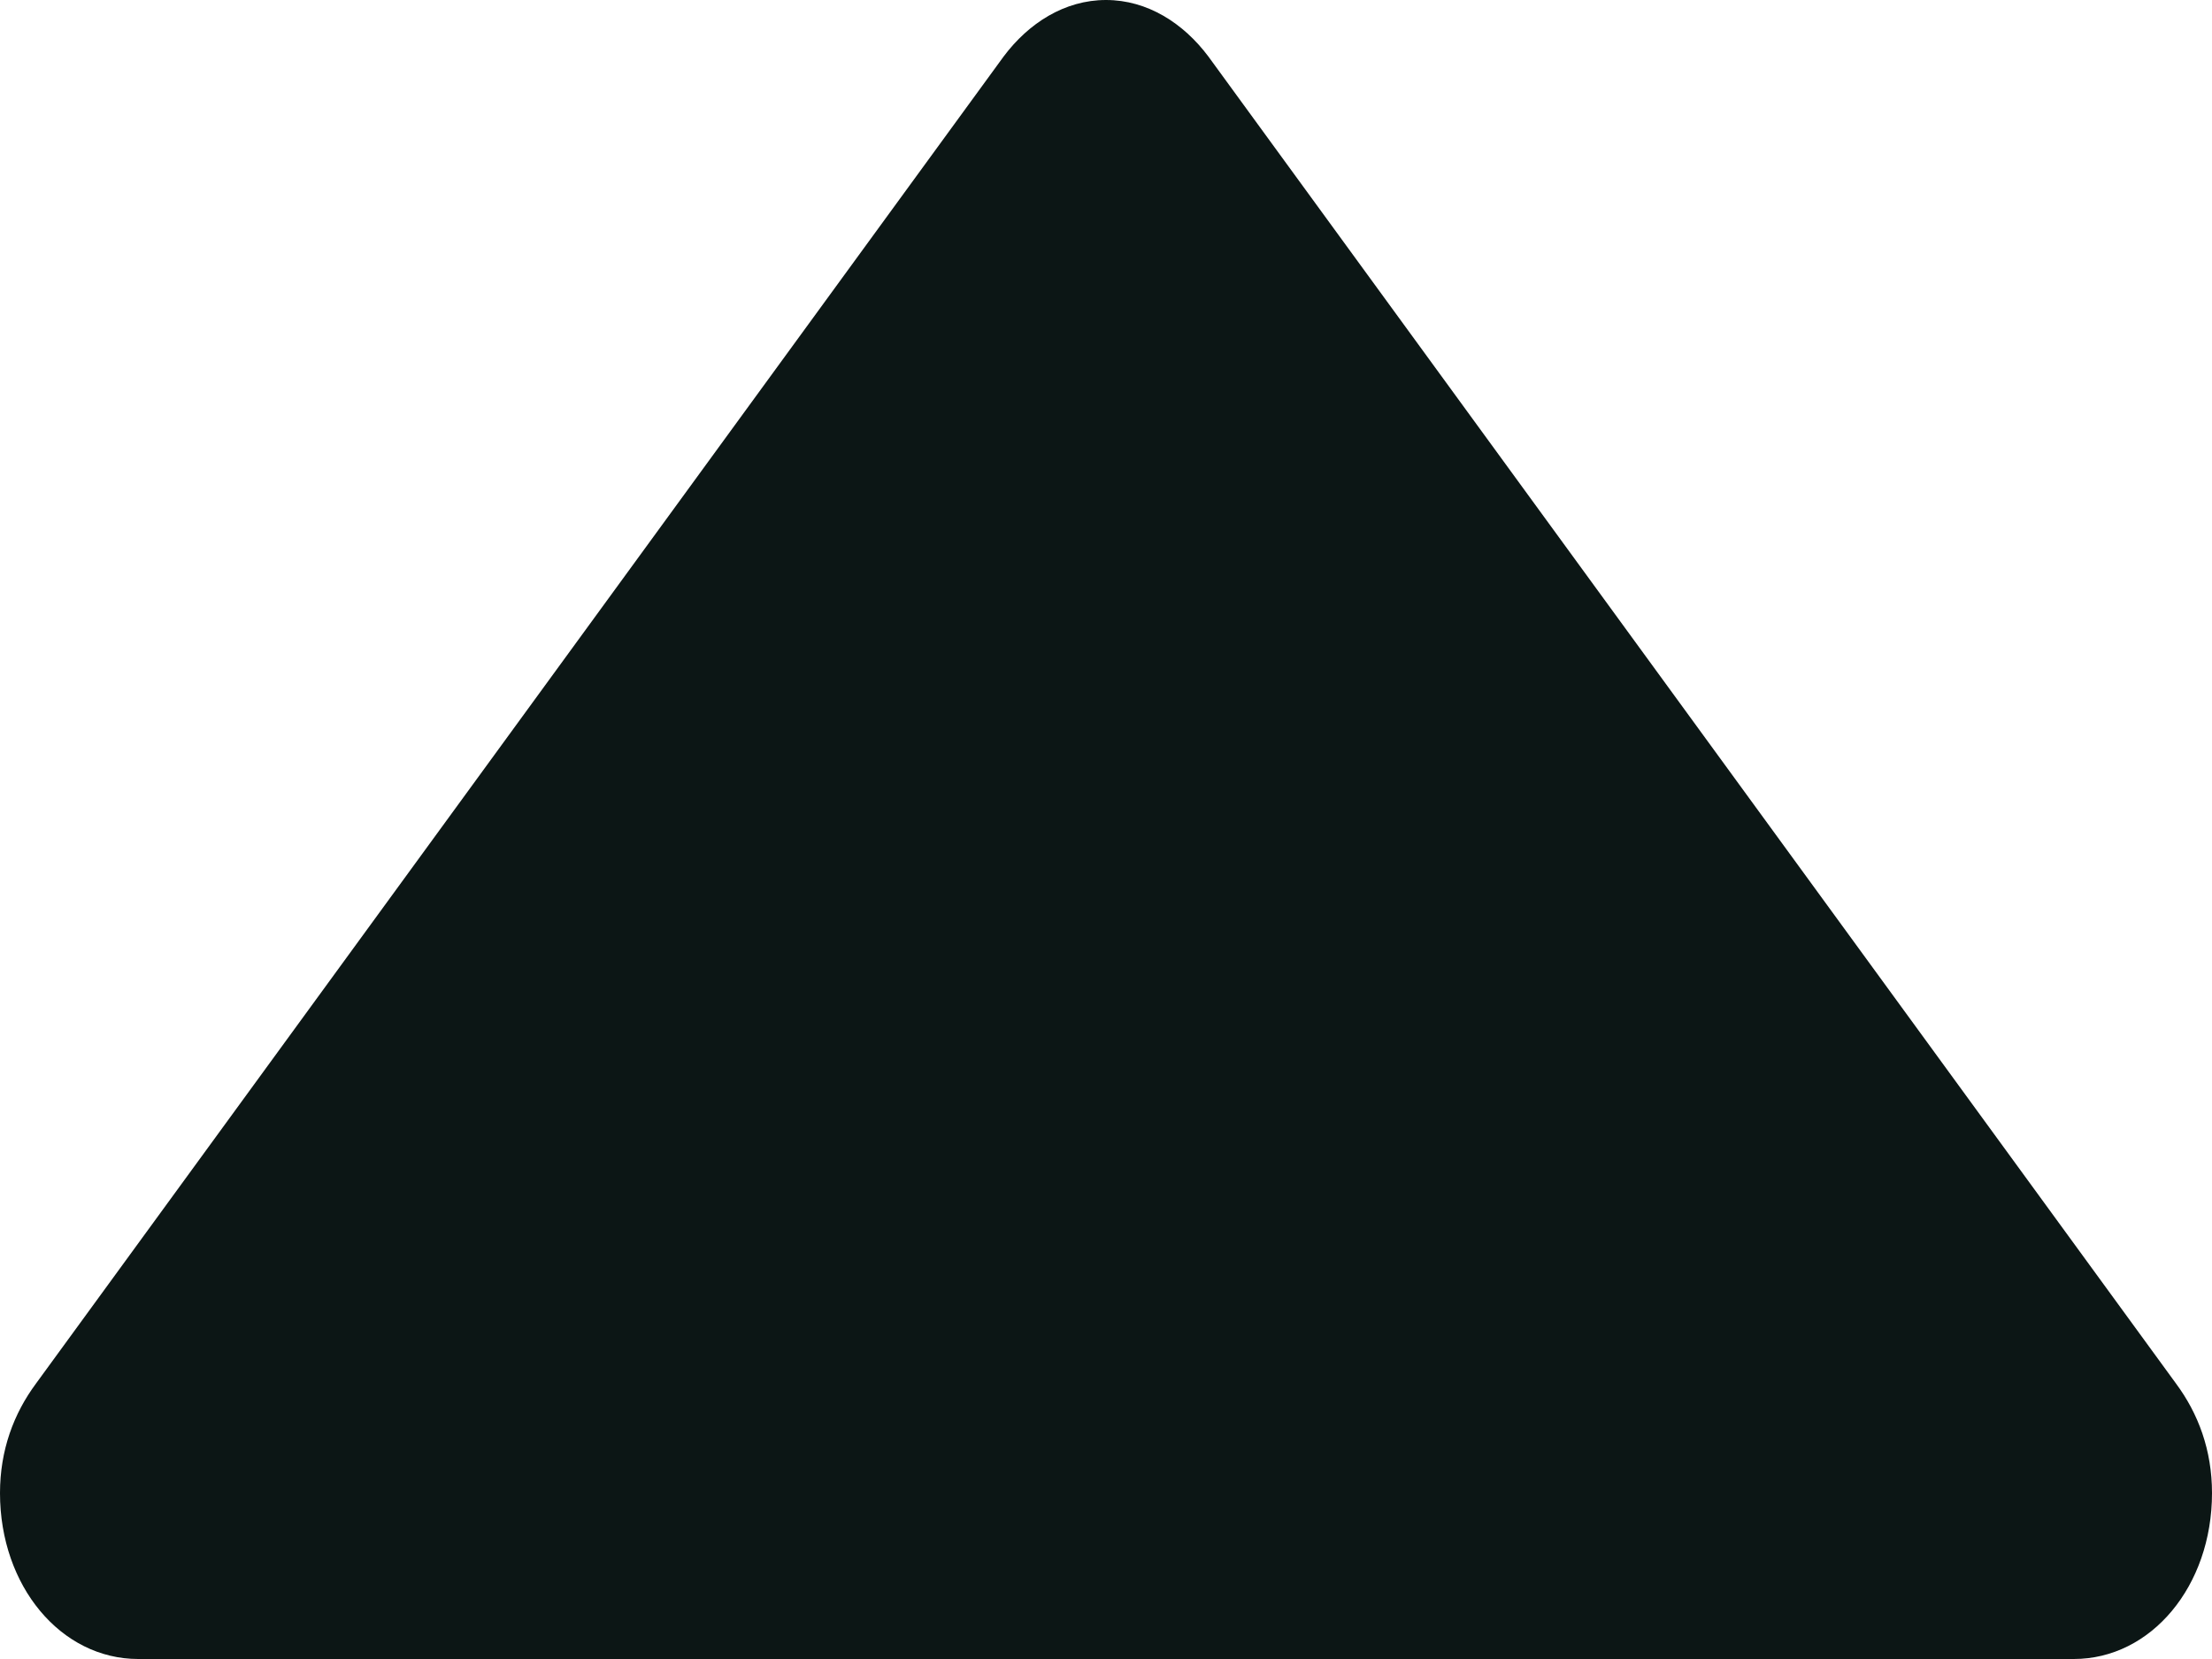 <svg width="8" height="6" viewBox="0 0 8 6" fill="none" xmlns="http://www.w3.org/2000/svg">
<path d="M4.24383e-07 5.4C4.53758e-07 5.736 0.22 6 0.5 6L7.5 6C7.78 6 8 5.736 8 5.4C8 5.244 7.95 5.112 7.87 5.004L4.37 0.204C4.28 0.084 4.15 3.36578e-07 4 3.49691e-07C3.85 3.62804e-07 3.72 0.084 3.63 0.204L0.13 5.004C0.05 5.112 4.10746e-07 5.244 4.24383e-07 5.4Z" fill="#0C1615"/>
</svg>
